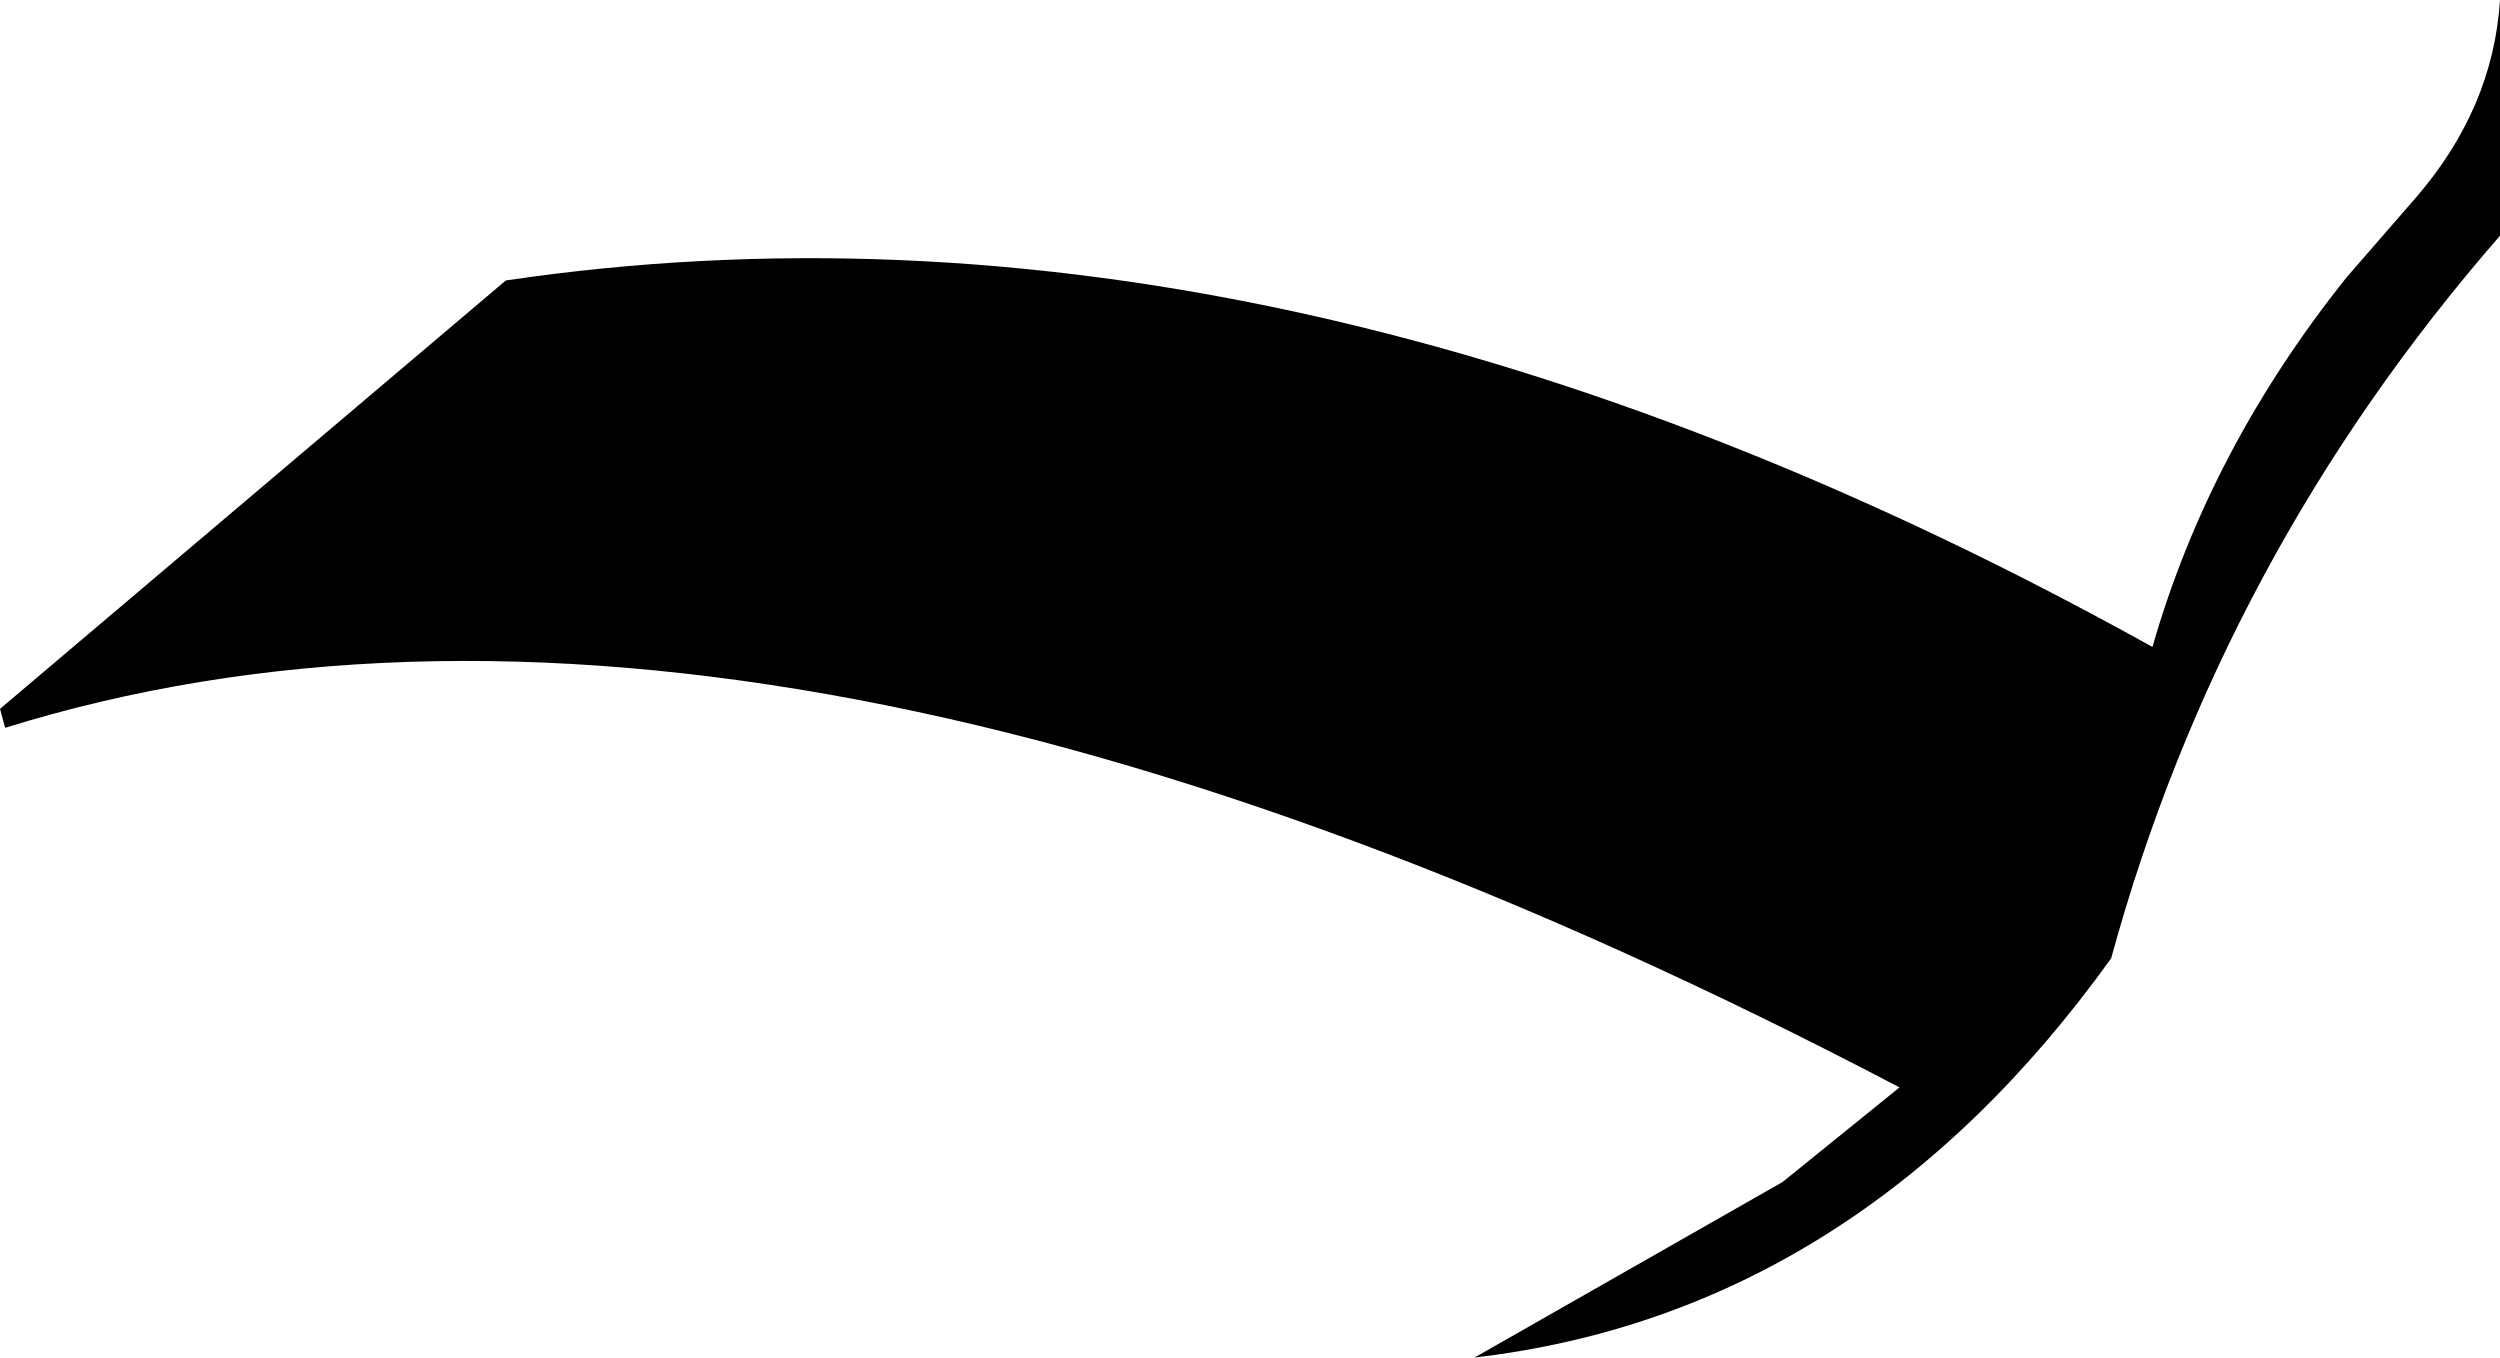 <?xml version="1.0" encoding="UTF-8" standalone="no"?>
<svg xmlns:xlink="http://www.w3.org/1999/xlink" height="39.45px" width="72.65px" xmlns="http://www.w3.org/2000/svg">
  <g transform="matrix(1.0, 0.0, 0.0, 1.0, -271.35, -525.2)">
    <path d="M271.35 545.8 L286.05 533.35 Q308.7 530.0 333.9 544.0 335.55 538.25 339.55 533.25 L341.55 530.95 Q343.8 528.35 344.0 525.2 L344.0 532.05 Q335.9 541.35 332.7 553.05 325.3 563.35 314.2 564.65 L323.15 559.55 326.55 556.8 Q293.55 539.5 271.5 546.35 L271.35 545.8" fill="#000000" fill-rule="evenodd" stroke="none"/>
  </g>
</svg>
